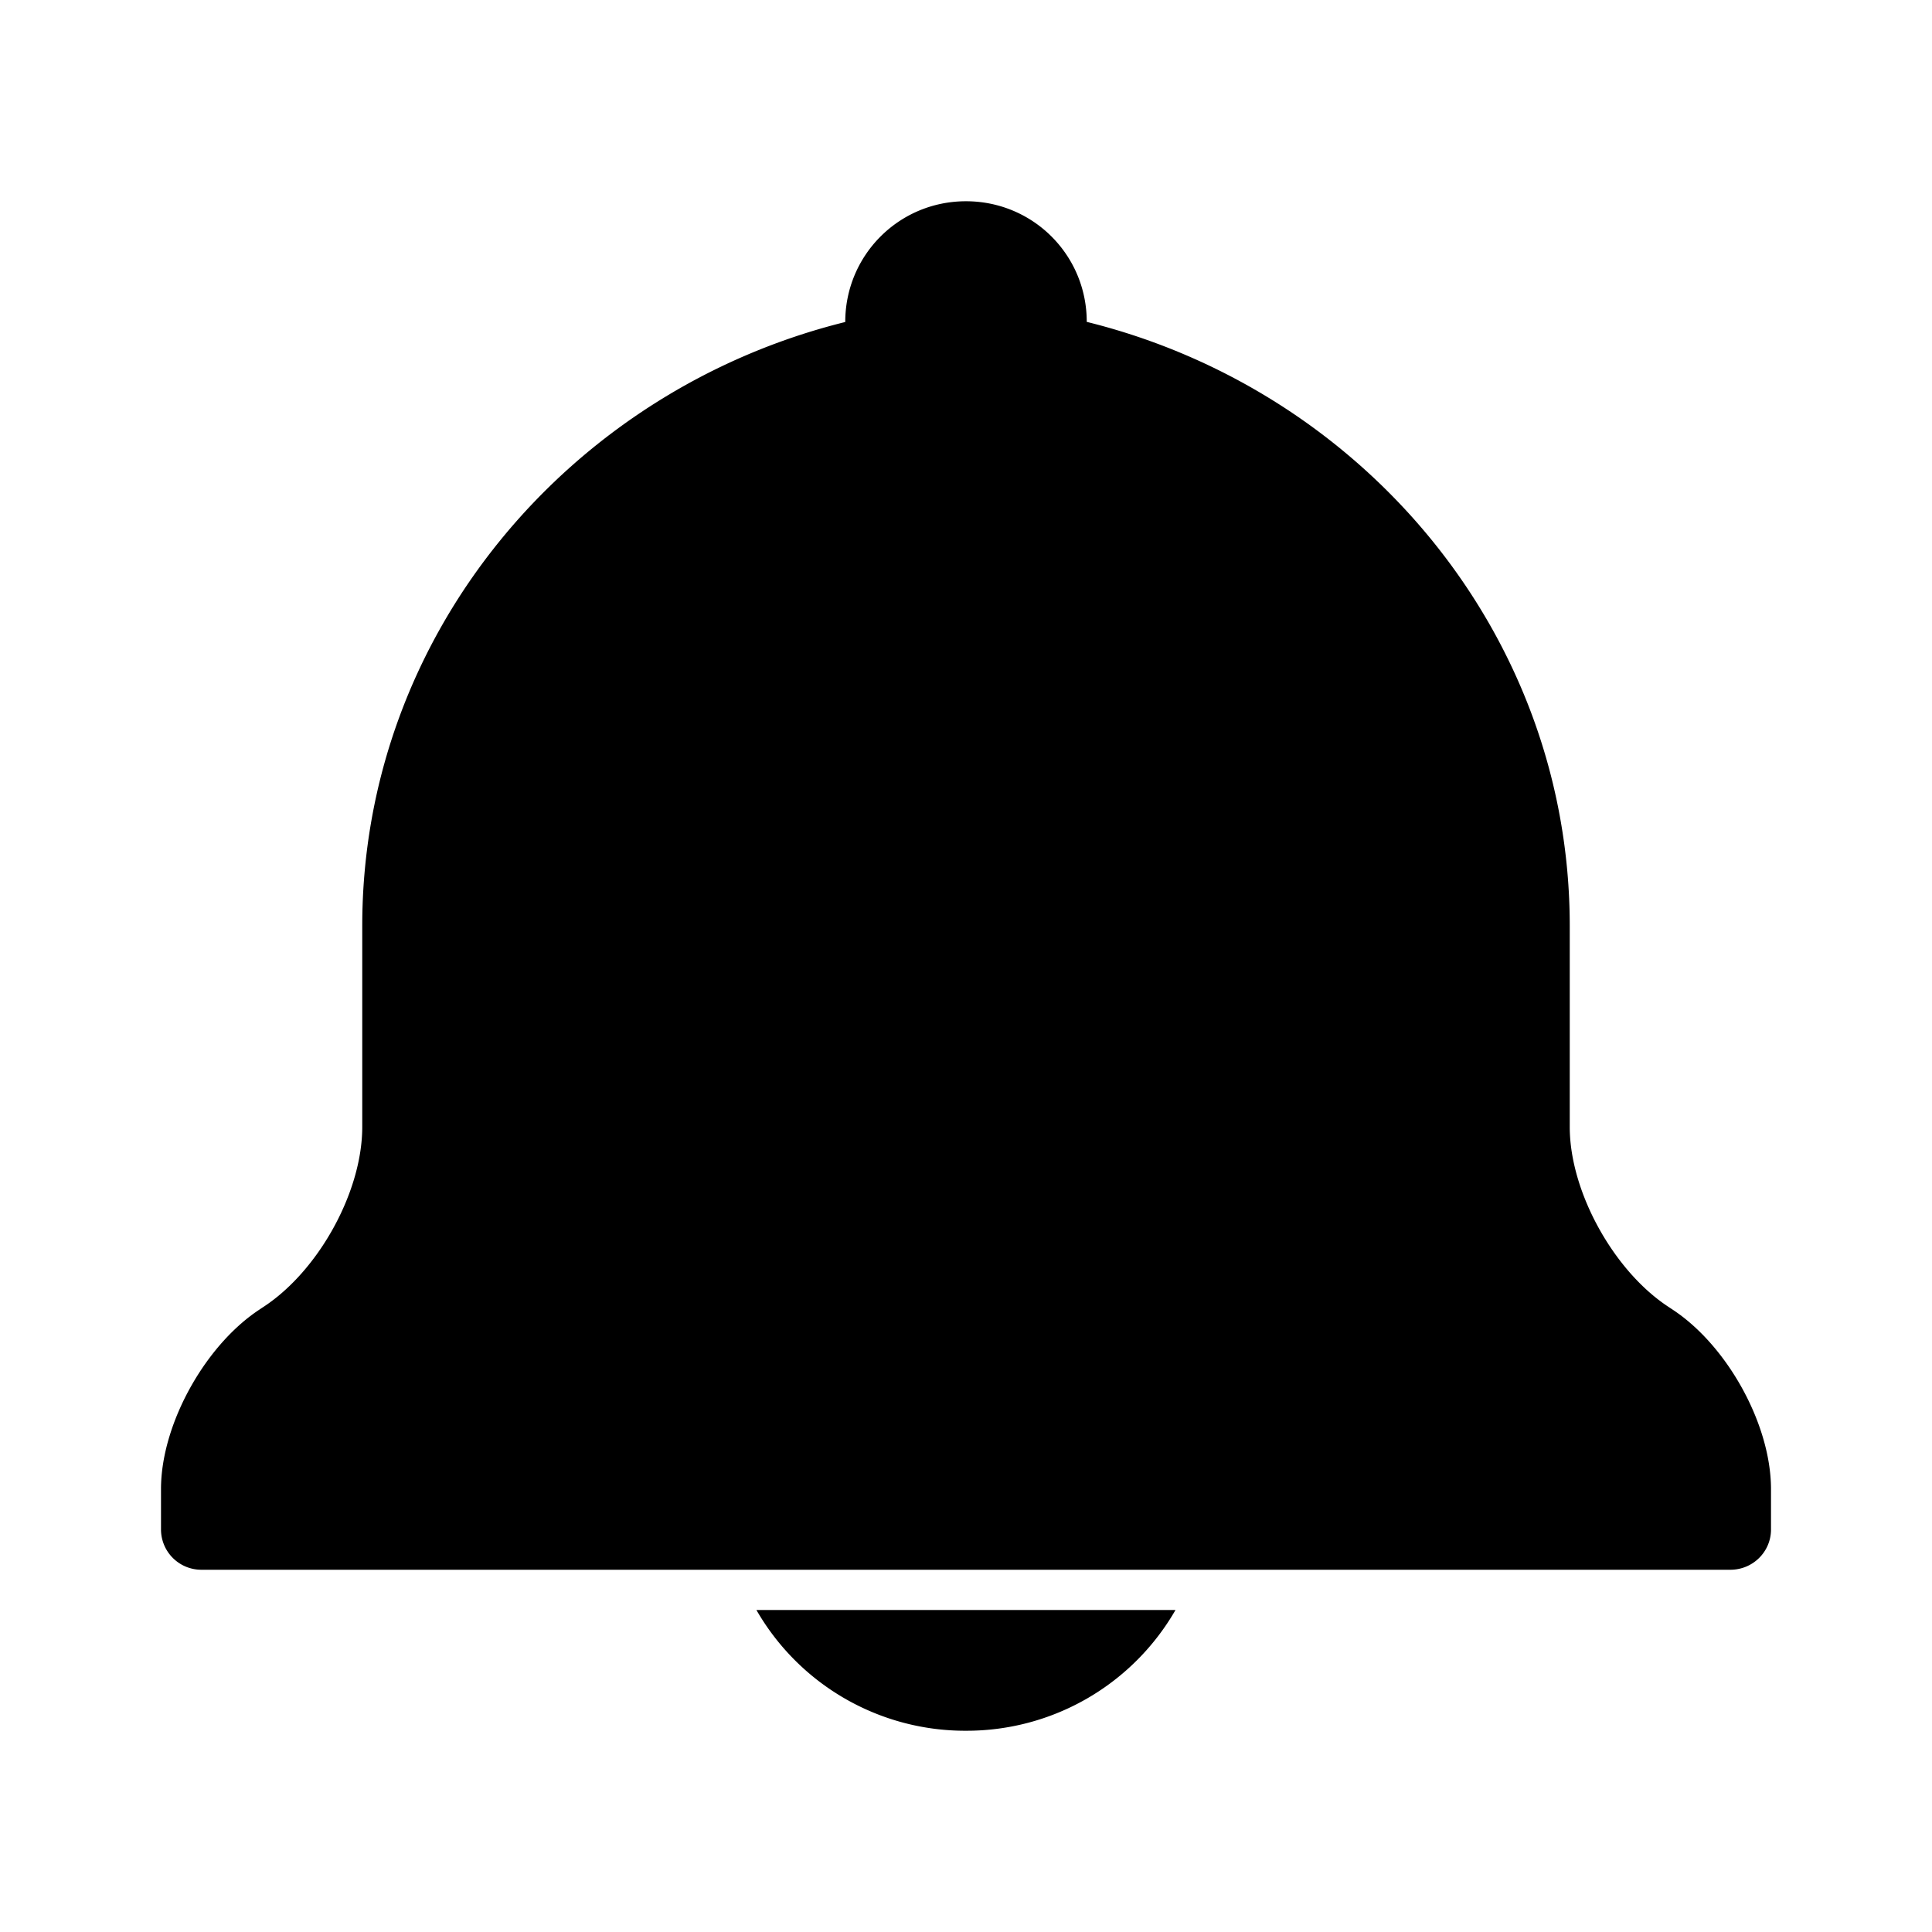 <svg xmlns="http://www.w3.org/2000/svg" viewBox="0 0 48 48"><g fill-rule="evenodd"><g><path d="M29.205 40A5.988 5.988 0 0 1 24 43a5.982 5.982 0 0 1-5.207-3h10.412zM9 23.003C9 15.747 14.164 9.693 21 8c0-1.658 1.332-3 3-3 1.657 0 3 1.328 3 2.997 6.847 1.693 12 7.748 12 15.006V28c0 1.657 1.16 3.696 2.573 4.544l-.146-.088c1.42.853 2.573 2.884 2.573 4.54V38c0 .552-.45 1-1.009 1H5.01A1.002 1.002 0 0 1 4 38v-1.005c0-1.654 1.16-3.69 2.573-4.539l-.146.088C7.847 31.69 9 29.662 9 28v-4.997z"/></g></g></svg>